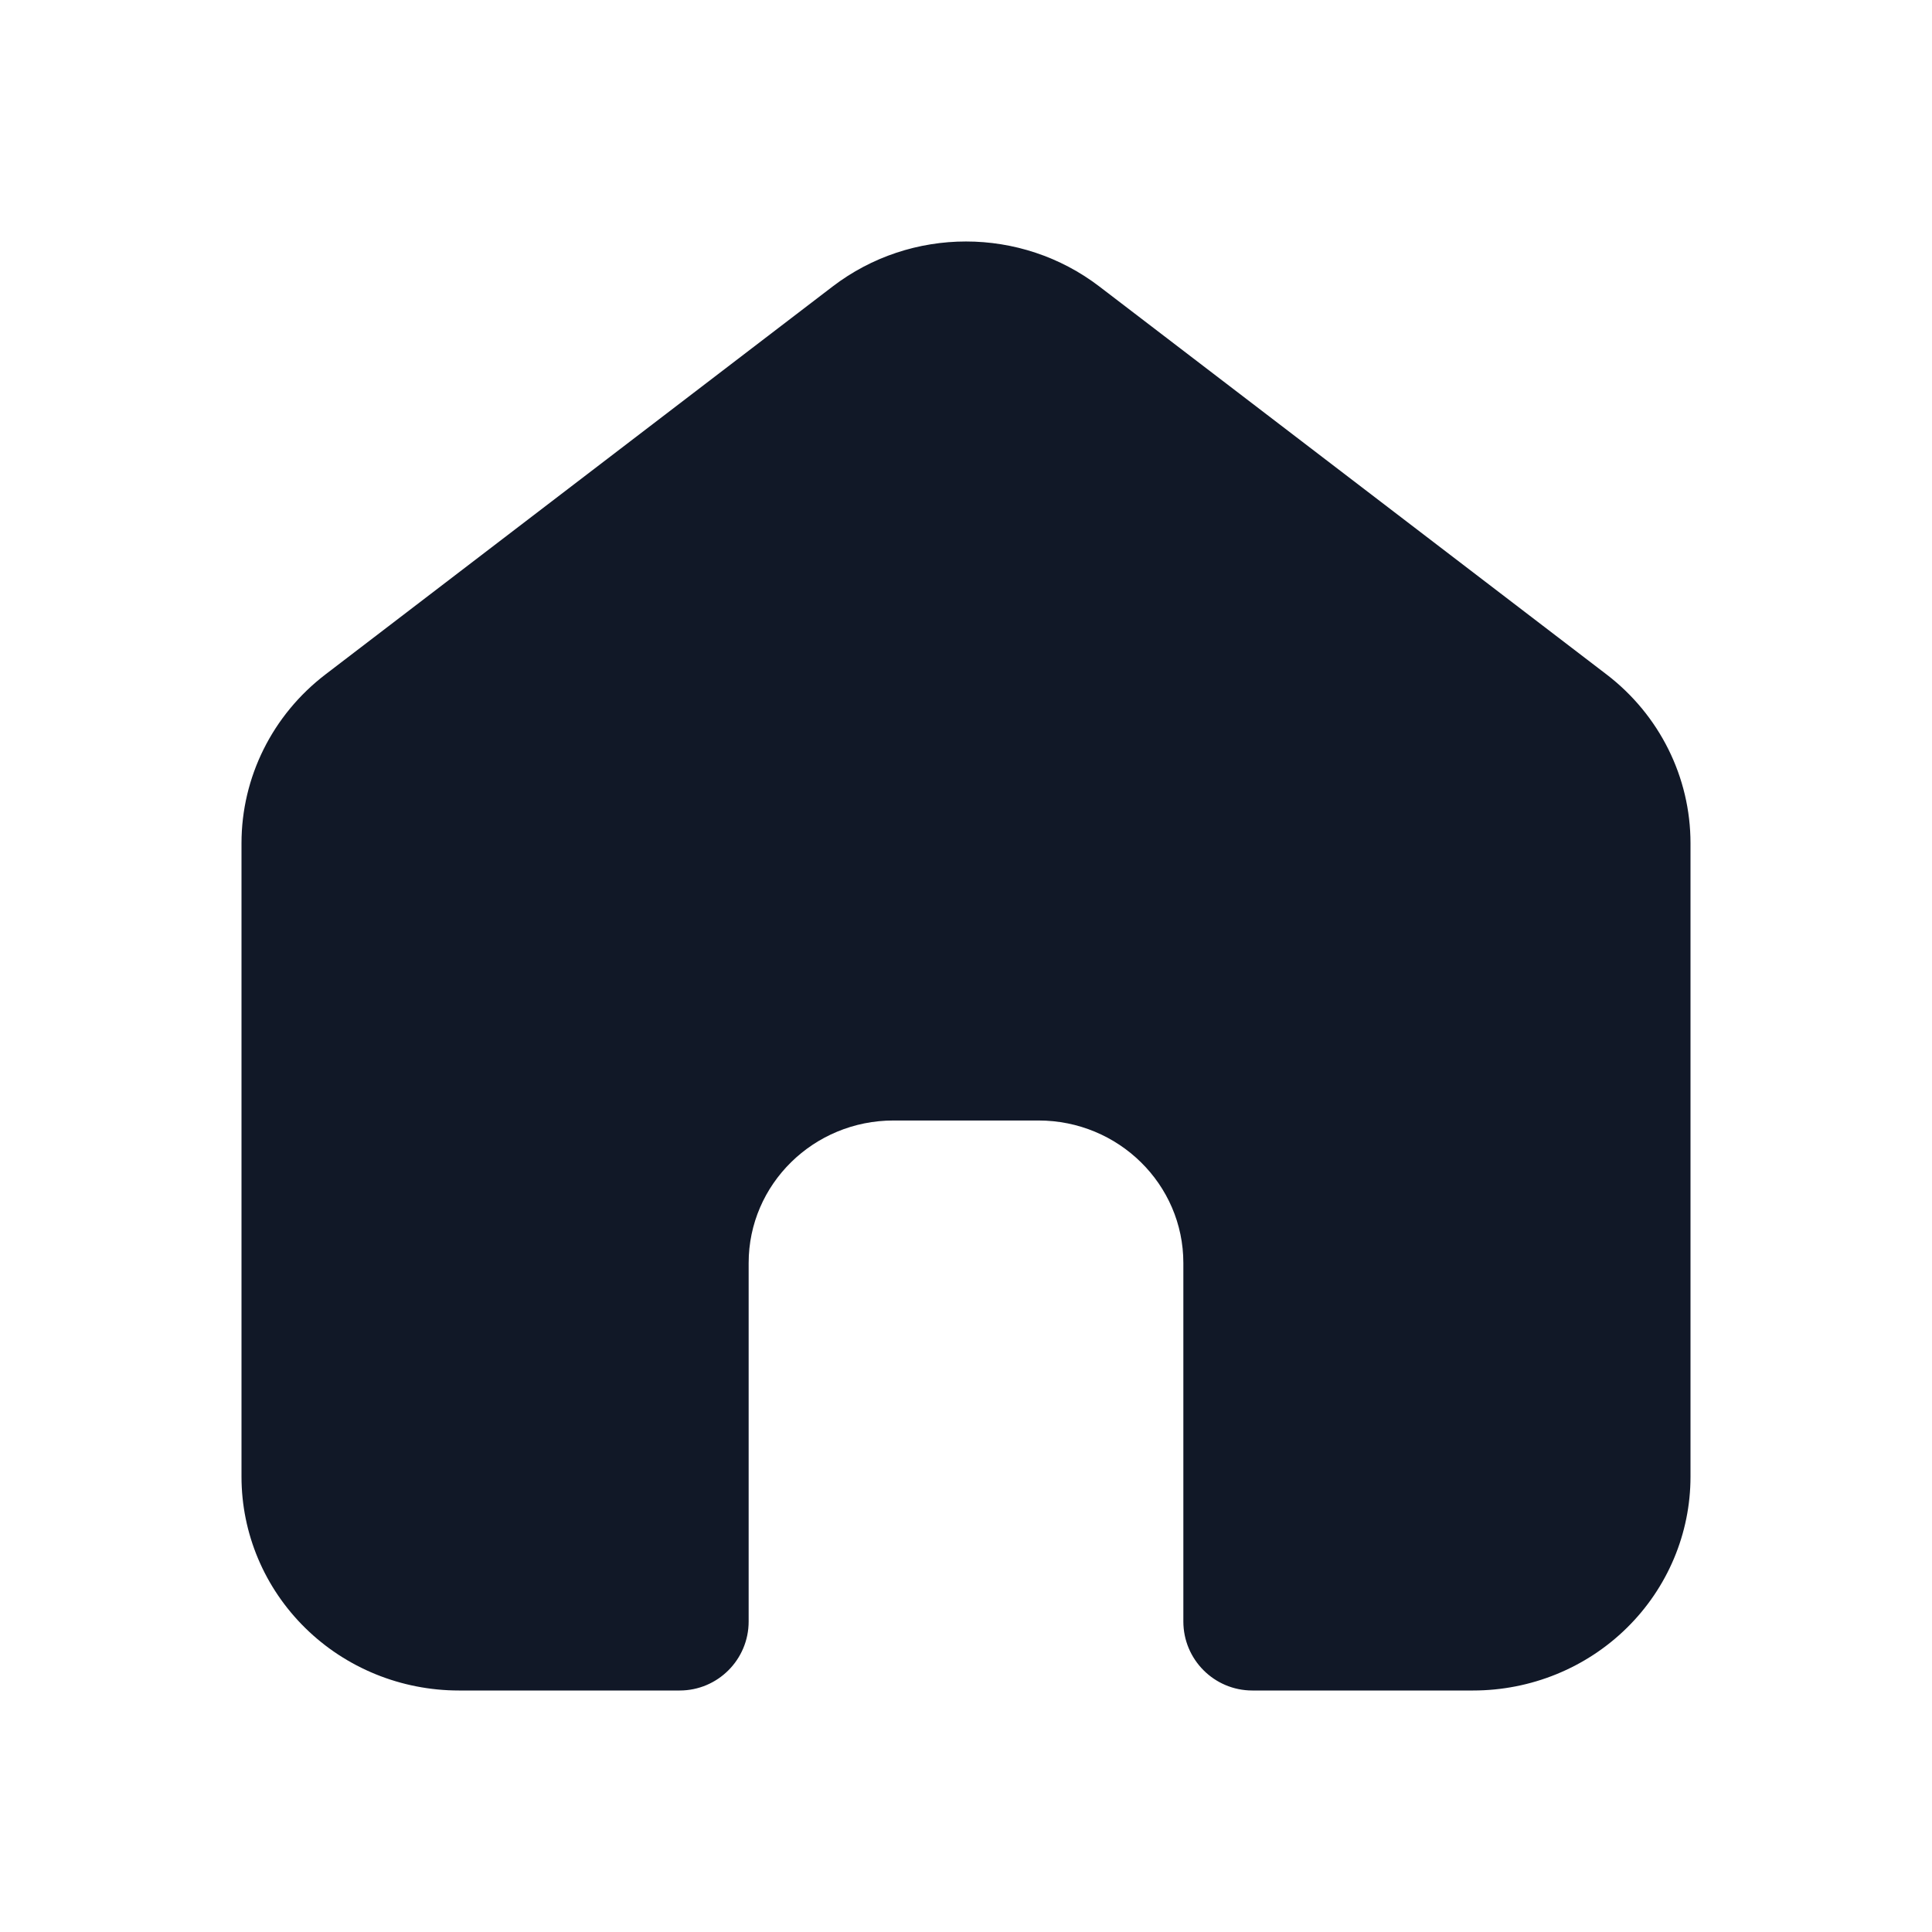 <svg width="28" height="28" viewBox="0 0 28 28" fill="none" xmlns="http://www.w3.org/2000/svg">
<path d="M12.066 4.153C13.204 3.282 14.796 3.282 15.934 4.153L23.284 9.775C24.051 10.362 24.5 11.264 24.5 12.22V21.402C24.5 22.224 24.168 23.012 23.577 23.593C22.987 24.174 22.185 24.5 21.35 24.5H18.15C17.598 24.5 17.15 24.052 17.15 23.5V18.304C17.15 17.164 16.21 16.239 15.05 16.239H12.95C11.79 16.239 10.85 17.164 10.85 18.304V23.5C10.85 24.052 10.402 24.5 9.85 24.5H6.65C5.815 24.5 5.013 24.174 4.423 23.593C3.832 23.012 3.5 22.224 3.5 21.402V12.22C3.5 11.264 3.949 10.362 4.716 9.775L12.066 4.153Z" fill="#111827"/>
</svg>
